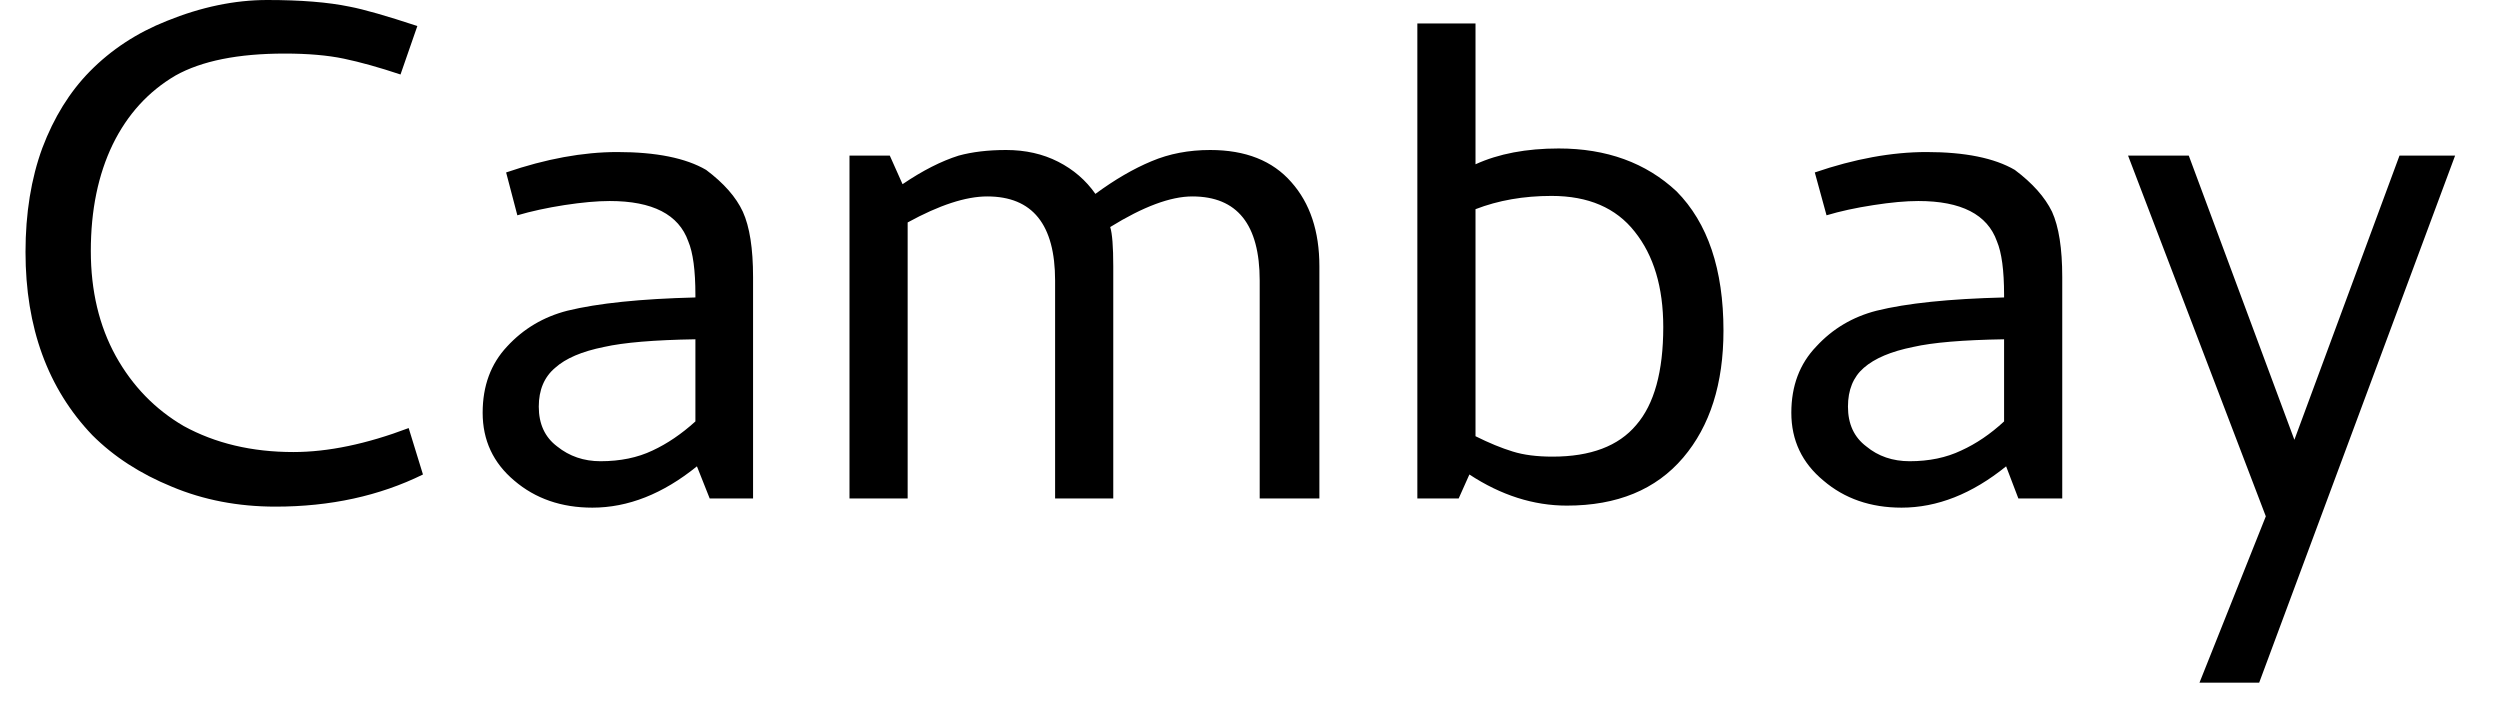 <svg width="49" height="14" viewBox="0 0 49 14" fill="none" xmlns="http://www.w3.org/2000/svg">
<path d="M8.18 0.51C7.573 0.31 7.13 0.183 6.85 0.13C6.43 0.043 5.893 0 5.24 0C4.6 0 3.943 0.137 3.27 0.41C2.683 0.643 2.18 0.973 1.76 1.4C1.367 1.8 1.057 2.3 0.83 2.9C0.61 3.5 0.5 4.18 0.5 4.94C0.5 6.42 0.937 7.617 1.81 8.53C2.23 8.95 2.75 9.287 3.37 9.54C3.99 9.8 4.667 9.93 5.4 9.93C6.473 9.93 7.437 9.72 8.29 9.3L8.01 8.39C7.183 8.703 6.43 8.86 5.75 8.86C4.937 8.86 4.22 8.69 3.6 8.35C3.04 8.023 2.597 7.567 2.27 6.98C1.943 6.387 1.78 5.7 1.78 4.92C1.78 4.12 1.923 3.423 2.21 2.83C2.497 2.243 2.907 1.793 3.44 1.48C3.953 1.193 4.667 1.05 5.58 1.05C6.033 1.05 6.42 1.083 6.74 1.15C7.06 1.217 7.43 1.32 7.85 1.46L8.18 0.51ZM11.95 3.94C11.703 3.94 11.407 3.967 11.06 4.02C10.72 4.073 10.413 4.14 10.14 4.22L9.92 3.38C10.7 3.113 11.427 2.98 12.1 2.98C12.86 2.98 13.44 3.097 13.84 3.33C14.187 3.59 14.427 3.863 14.56 4.15C14.693 4.443 14.76 4.87 14.76 5.43V9.77H13.91L13.66 9.14C12.993 9.68 12.31 9.95 11.61 9.95C11.003 9.95 10.493 9.773 10.08 9.42C9.667 9.073 9.46 8.63 9.46 8.09C9.46 7.563 9.62 7.13 9.94 6.79C10.26 6.443 10.653 6.21 11.12 6.09C11.72 5.943 12.557 5.857 13.63 5.83V5.78C13.63 5.3 13.583 4.95 13.49 4.73C13.303 4.203 12.79 3.94 11.95 3.94ZM11.77 9.04C12.157 9.04 12.497 8.97 12.79 8.83C13.077 8.697 13.357 8.507 13.63 8.26V6.65C12.823 6.663 12.227 6.713 11.84 6.8C11.407 6.887 11.087 7.023 10.88 7.21C10.667 7.39 10.56 7.643 10.56 7.97C10.56 8.31 10.68 8.57 10.92 8.75C11.16 8.943 11.443 9.04 11.77 9.04ZM24.69 5.5C24.69 4.4 24.25 3.85 23.37 3.85C22.943 3.85 22.407 4.05 21.76 4.45C21.8 4.577 21.82 4.833 21.82 5.22V9.77H20.68V5.5C20.68 4.4 20.237 3.85 19.35 3.85C18.93 3.85 18.41 4.02 17.79 4.36V9.77H16.65V3.05H17.44L17.69 3.61C18.083 3.343 18.45 3.157 18.79 3.05C19.057 2.977 19.367 2.94 19.72 2.94C20.1 2.94 20.44 3.017 20.74 3.17C21.04 3.323 21.283 3.533 21.47 3.8C21.85 3.52 22.217 3.307 22.57 3.16C22.917 3.013 23.3 2.94 23.72 2.94C24.413 2.94 24.943 3.15 25.31 3.57C25.677 3.983 25.86 4.533 25.86 5.22V9.77H24.69V5.5ZM28.59 9.77H27.78V0.46H28.92V3.22C29.373 3.013 29.917 2.91 30.55 2.91C31.49 2.91 32.26 3.19 32.86 3.75C33.473 4.37 33.78 5.28 33.78 6.48C33.78 7.52 33.517 8.35 32.99 8.97C32.457 9.597 31.697 9.91 30.71 9.91C30.057 9.91 29.42 9.707 28.8 9.3L28.59 9.77ZM30.43 8.95C31.177 8.95 31.723 8.743 32.07 8.33C32.423 7.923 32.6 7.283 32.6 6.41C32.6 5.63 32.413 5.007 32.04 4.54C31.673 4.073 31.13 3.84 30.41 3.84C29.863 3.84 29.367 3.927 28.92 4.1V8.55C29.187 8.683 29.43 8.783 29.65 8.85C29.863 8.917 30.123 8.95 30.43 8.95ZM37.6 3.94C37.353 3.94 37.06 3.967 36.72 4.02C36.373 4.073 36.067 4.14 35.8 4.22L35.57 3.38C36.35 3.113 37.08 2.98 37.76 2.98C38.513 2.98 39.09 3.097 39.49 3.33C39.837 3.59 40.08 3.863 40.22 4.15C40.353 4.443 40.42 4.87 40.42 5.43V9.77H39.56L39.32 9.14C38.653 9.68 37.97 9.95 37.27 9.95C36.663 9.95 36.153 9.773 35.74 9.42C35.32 9.073 35.11 8.63 35.11 8.09C35.11 7.563 35.273 7.13 35.6 6.79C35.92 6.443 36.313 6.21 36.78 6.09C37.373 5.943 38.207 5.857 39.28 5.83V5.78C39.28 5.3 39.233 4.95 39.14 4.73C38.953 4.203 38.44 3.94 37.6 3.94ZM37.43 9.04C37.81 9.04 38.147 8.97 38.44 8.83C38.733 8.697 39.013 8.507 39.28 8.26V6.65C38.473 6.663 37.88 6.713 37.5 6.8C37.067 6.887 36.743 7.023 36.53 7.21C36.323 7.39 36.22 7.643 36.22 7.97C36.22 8.31 36.34 8.57 36.58 8.75C36.813 8.943 37.097 9.04 37.43 9.04ZM48.12 3.05L44.28 13.38H43.11L44.41 10.12L41.71 3.05H42.9L44.97 8.62L47.03 3.05H48.12Z" fill="black"/>
</svg>
